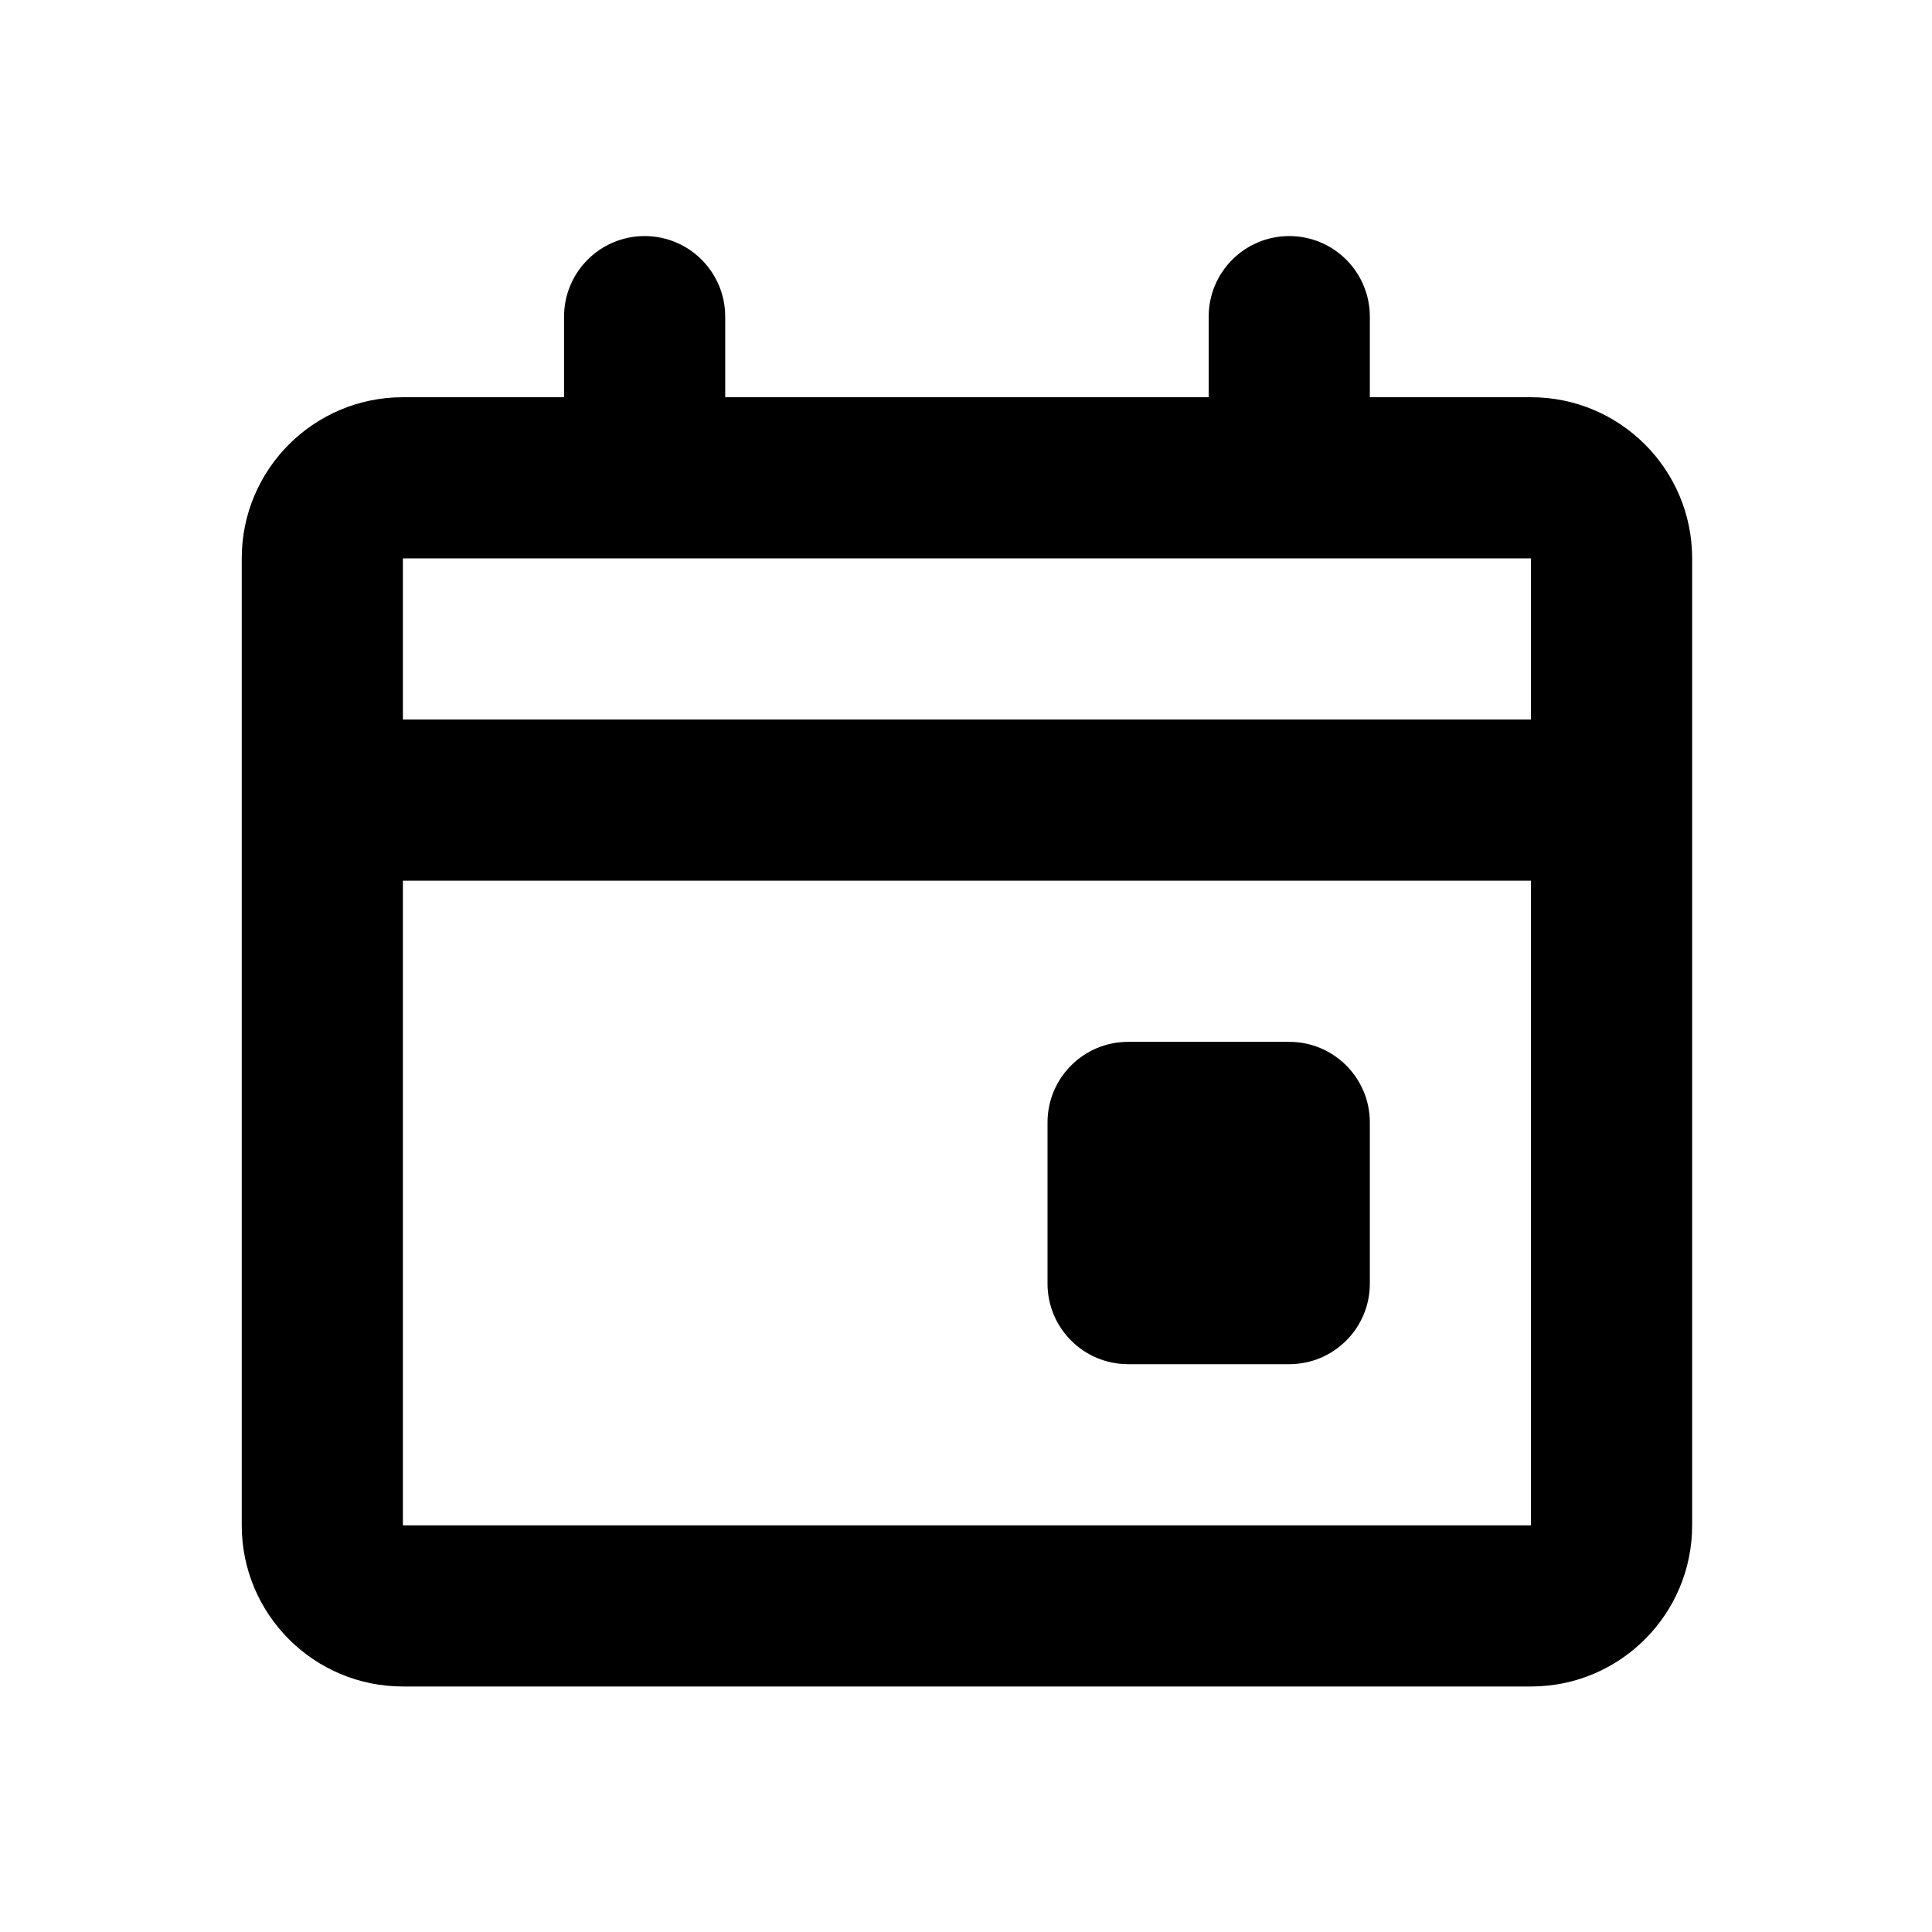 <!-- Generated by IcoMoon.io -->
<svg version="1.1" xmlns="http://www.w3.org/2000/svg" width="720" height="720" viewBox="0 0 720 720">
<title>event</title>
<path fill="black" d="M420.41 388.27c-16.585 0-30.030 13.444-30.030 30.030v60.058c0 16.585 13.444 30.030 30.030 30.030h60.058c16.585 0 30.030-13.444 30.030-30.030v-60.058c0-16.585-13.444-30.030-30.030-30.030h-60.058zM480.469 87.976c-16.585 0-30.030 13.445-30.030 30.030v30.030h-180.176v-30.030c0-16.585-13.445-30.030-30.030-30.030s-30.030 13.445-30.030 30.030v30.030h-60.058c-33.169 0-60.058 26.889-60.058 60.058v360.352c0 33.171 26.889 60.058 60.058 60.058h420.41c33.171 0 60.058-26.888 60.058-60.058v-360.352c0-33.169-26.888-60.058-60.058-60.058h-60.058v-30.030c0-16.585-13.444-30.030-30.030-30.030zM570.557 208.094v60.058h-420.41v-60.058h420.41zM150.147 328.211h420.41v240.235h-420.41v-240.235z"></path>
</svg>

